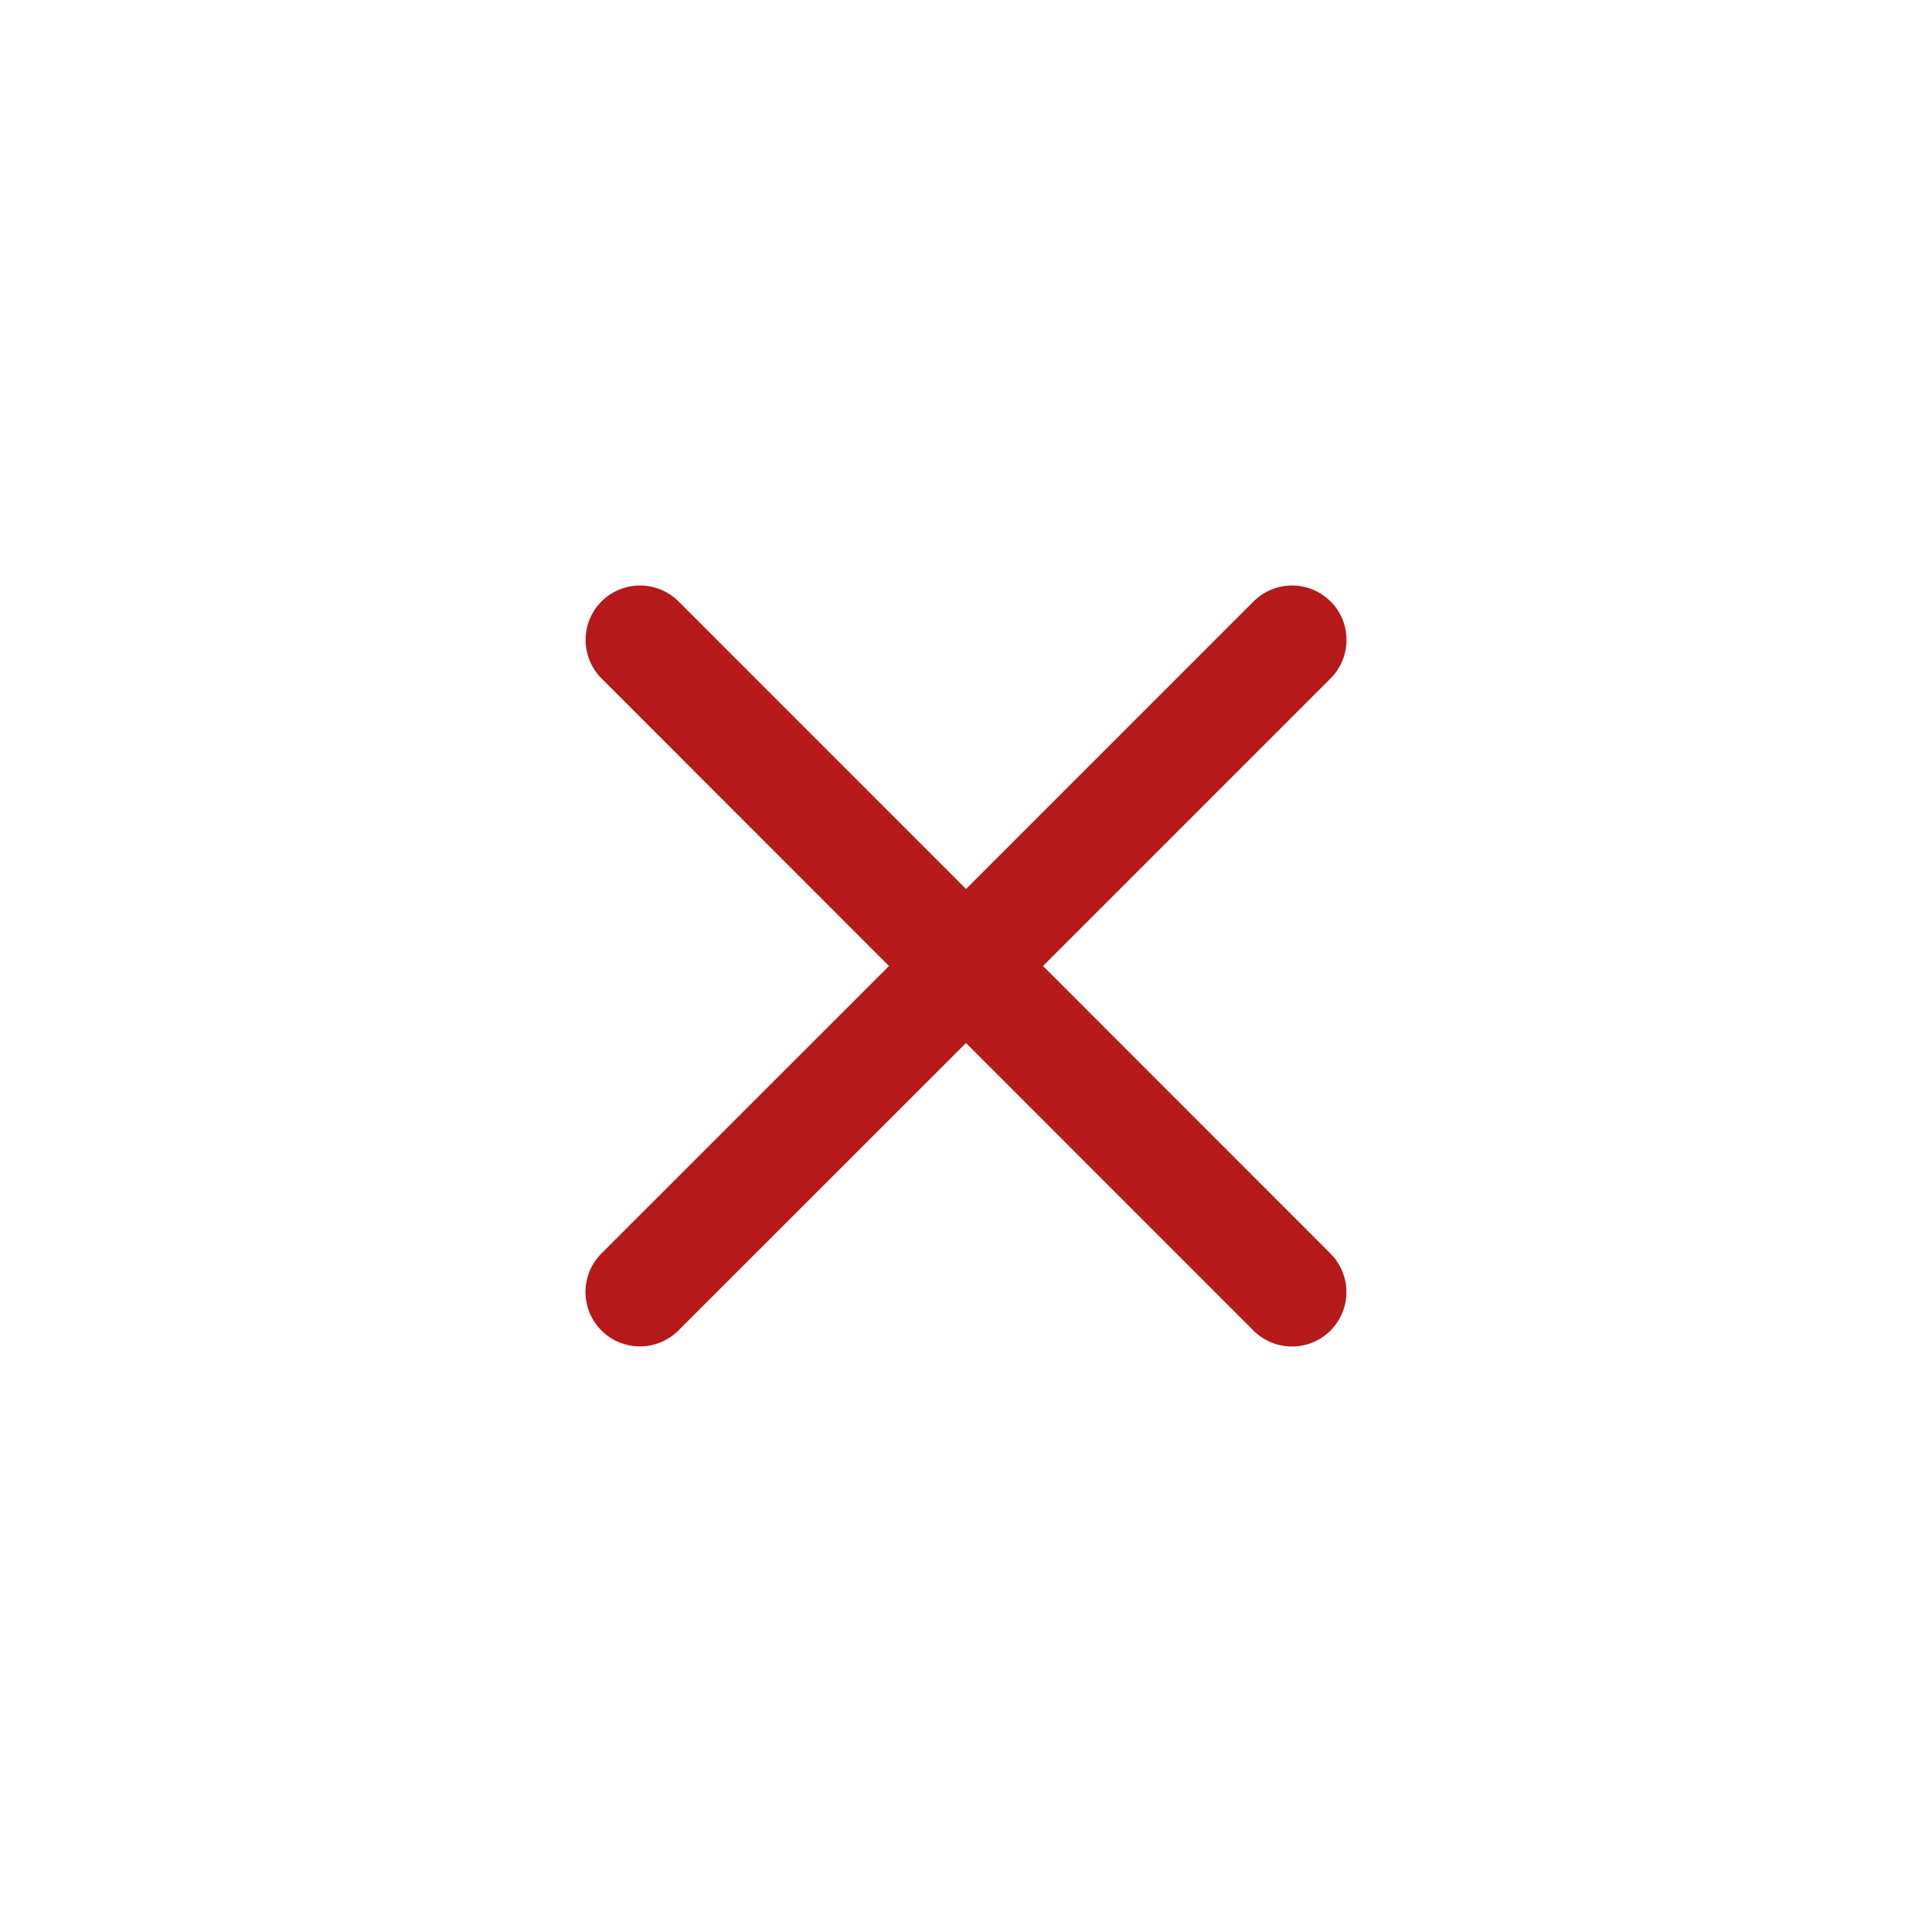 <svg width="20" height="20" viewBox="0 0 20 20" fill="none" xmlns="http://www.w3.org/2000/svg">
<path d="M13.773 12.977C13.879 13.083 13.938 13.226 13.938 13.376C13.938 13.525 13.879 13.668 13.773 13.774C13.667 13.88 13.524 13.939 13.374 13.939C13.225 13.939 13.082 13.88 12.976 13.774L10 10.797L7.023 13.773C6.917 13.879 6.774 13.938 6.625 13.938C6.475 13.938 6.332 13.879 6.226 13.773C6.12 13.667 6.061 13.524 6.061 13.375C6.061 13.225 6.12 13.082 6.226 12.976L9.203 10L6.227 7.023C6.121 6.917 6.062 6.774 6.062 6.625C6.062 6.475 6.121 6.332 6.227 6.226C6.333 6.12 6.476 6.061 6.625 6.061C6.775 6.061 6.918 6.12 7.024 6.226L10 9.203L12.977 6.226C13.083 6.12 13.226 6.061 13.375 6.061C13.525 6.061 13.668 6.12 13.774 6.226C13.88 6.331 13.939 6.475 13.939 6.624C13.939 6.774 13.88 6.917 13.774 7.023L10.797 10L13.773 12.977Z" fill="#B51919"/>
</svg>
